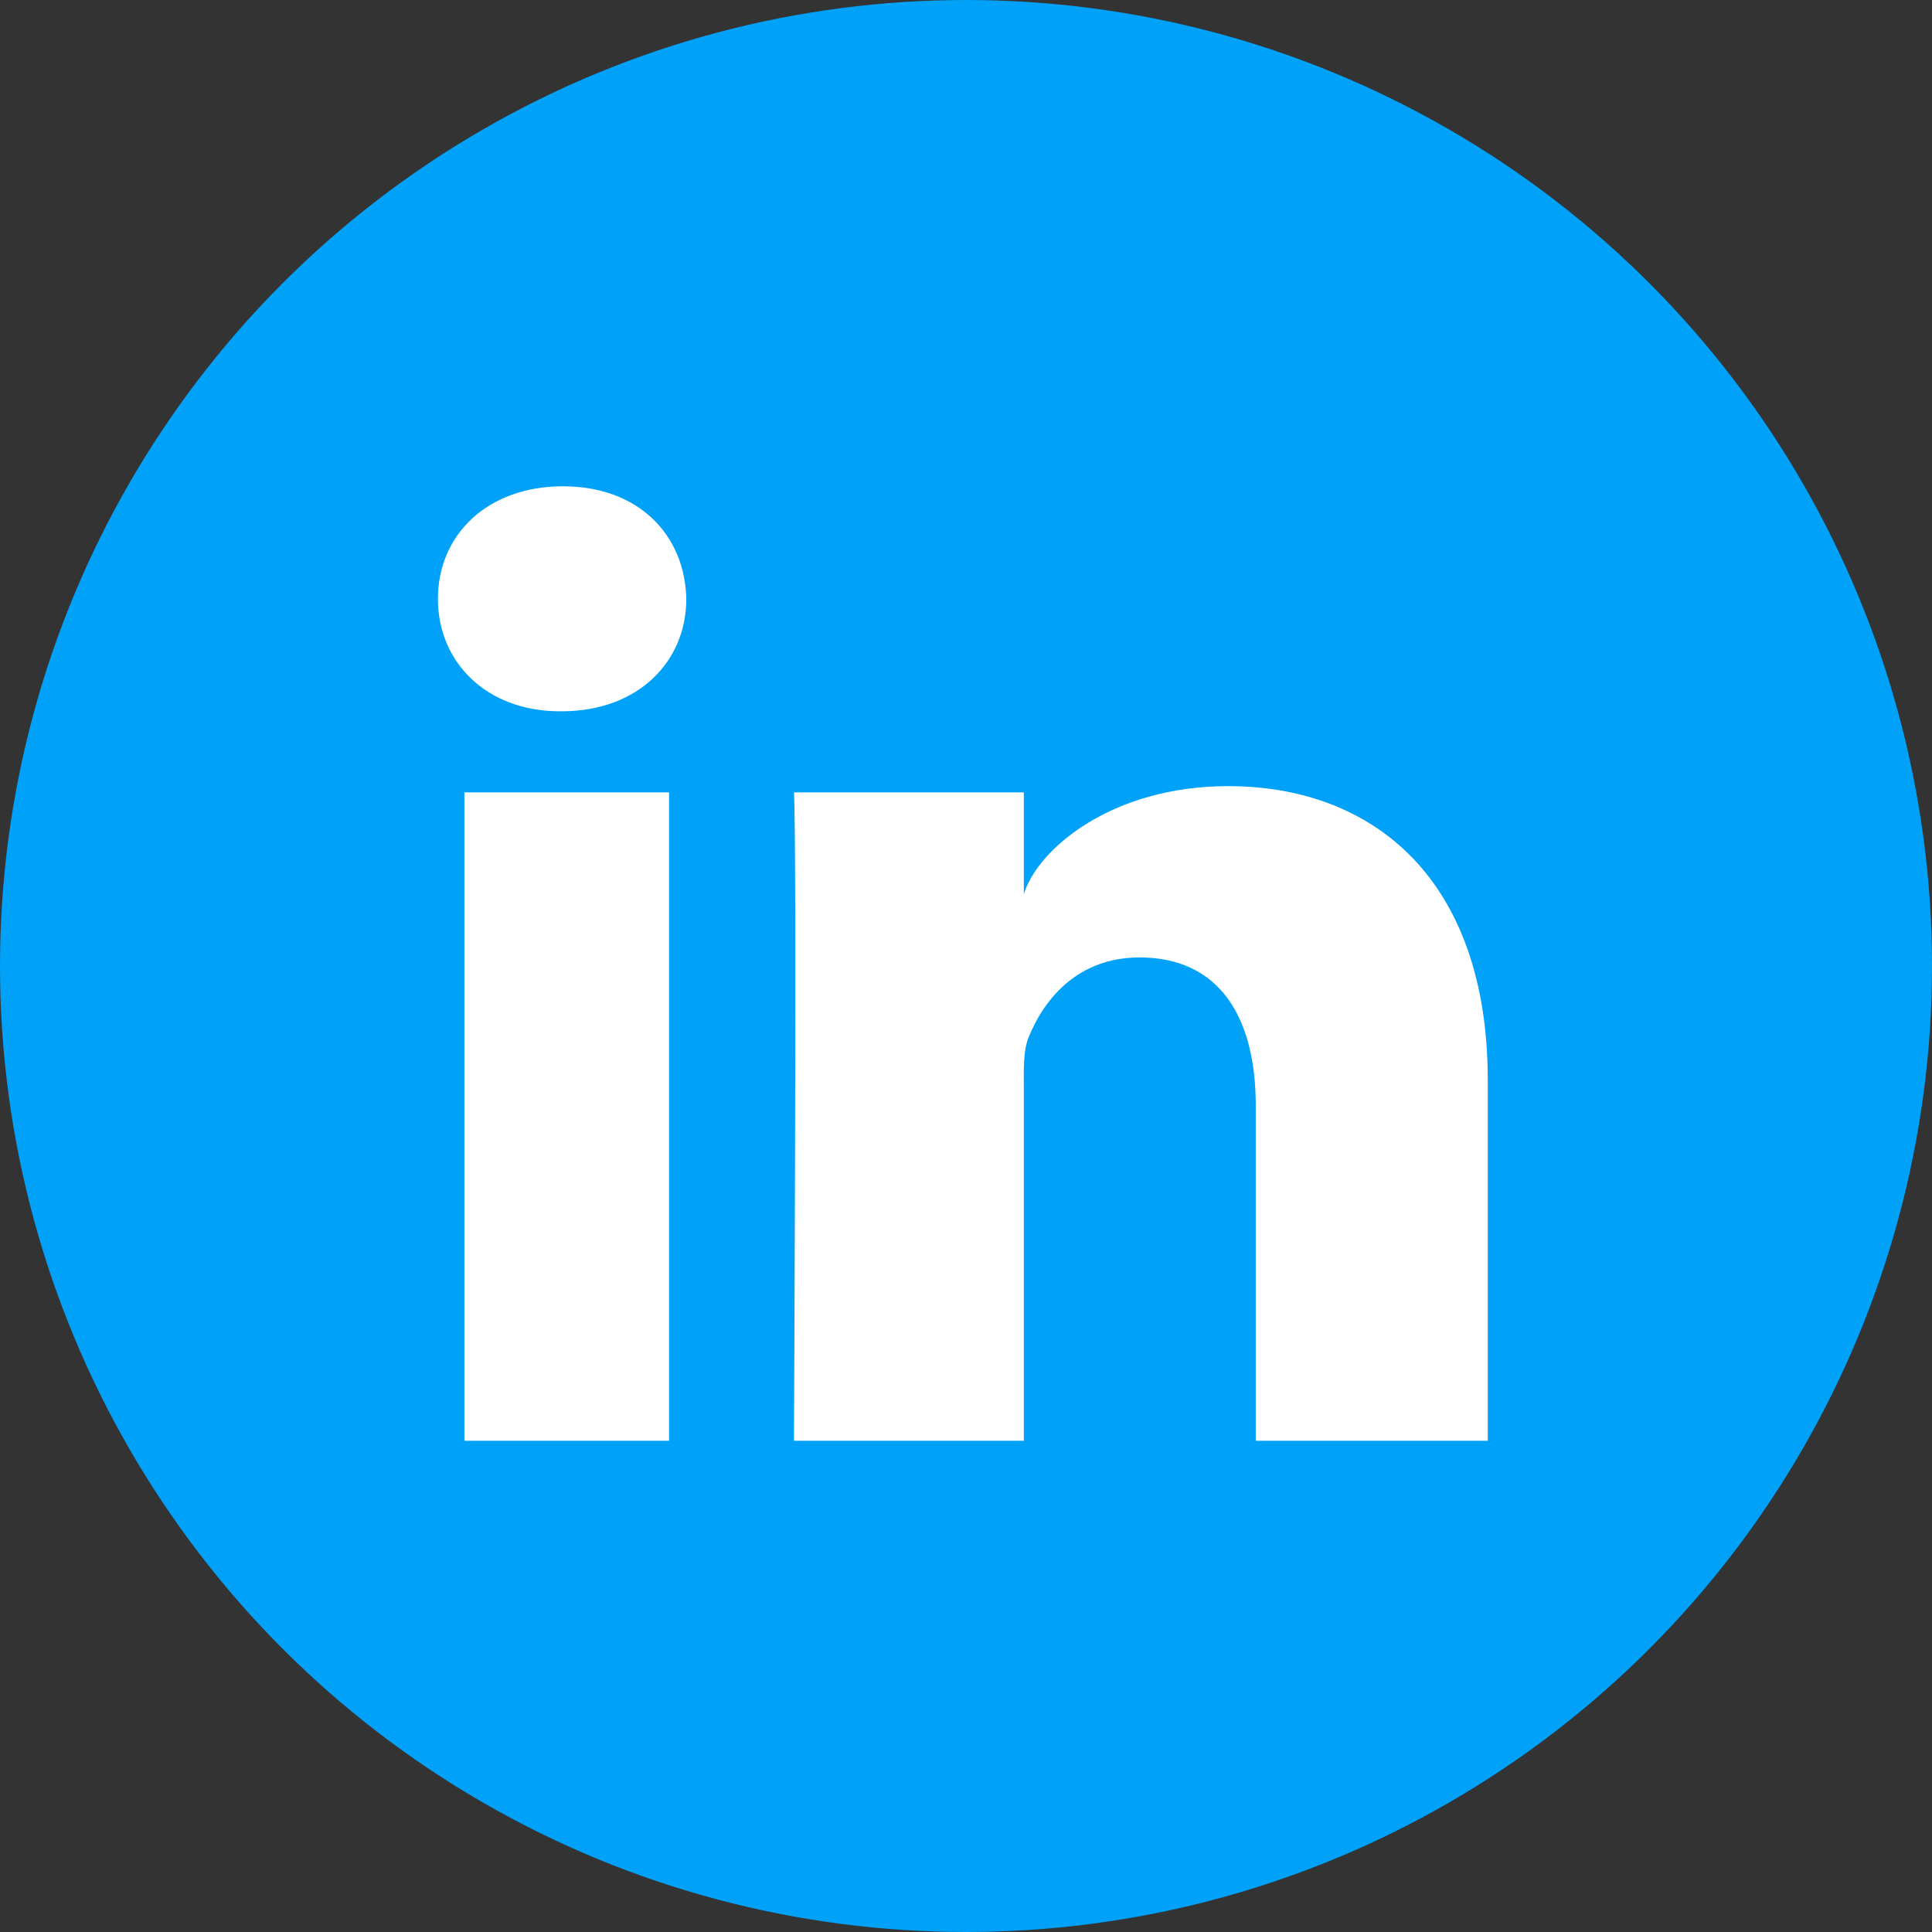 <?xml version="1.0" encoding="UTF-8"?>
<svg width="30px" height="30px" viewBox="0 0 30 30" version="1.1" xmlns="http://www.w3.org/2000/svg" xmlns:xlink="http://www.w3.org/1999/xlink">
    <rect x="0" y="0" width="30" height="30" fill="#333333" stroke="none"/>
    <!-- Generator: Sketch 46.2 (44496) - http://www.bohemiancoding.com/sketch -->
    <title>linkedin full copy</title>
    <desc>Created with Sketch.</desc>
    <defs></defs>
    <g id="Page-1" stroke="none" stroke-width="1" fill="none" fill-rule="evenodd">
        <g id="Homepage" transform="translate(-707, -7808)">
            <g id="linkedin-full-copy" transform="translate(707, 7808)">
                <circle id="Oval-3-Copy-4" fill="#00A1F8" cx="15" cy="15" r="15"></circle>
                <path d="M8.741,7.551 C7.567,7.551 6.8,8.305 6.8,9.3 C6.8,10.275 7.546,11.045 8.696,11.045 L8.719,11.045 C9.913,11.045 10.657,10.272 10.657,9.297 C10.634,8.303 9.913,7.551 8.741,7.551 L8.741,7.551 Z" id="Stroke-171" fill="#FFFFFF"></path>
                <path d="M19.07,12.207 C17.25,12.207 16.109,13.193 15.898,13.884 L15.898,12.304 L12.329,12.304 C12.375,13.143 12.329,22.372 12.329,22.372 L15.898,22.372 L15.898,16.924 C15.898,16.621 15.884,16.318 15.975,16.101 C16.221,15.496 16.749,14.867 17.696,14.867 C18.936,14.867 19.499,15.798 19.499,17.162 L19.499,22.372 L23.102,22.372 L23.102,16.774 C23.102,13.656 21.328,12.207 19.07,12.207 L19.07,12.207 Z" id="Stroke-172" fill="#FFFFFF"></path>
                <polygon id="Stroke-173" fill="#FFFFFF" points="7.211 22.372 10.389 22.372 10.389 12.304 7.211 12.304"></polygon>
            </g>
        </g>
    </g>
</svg>